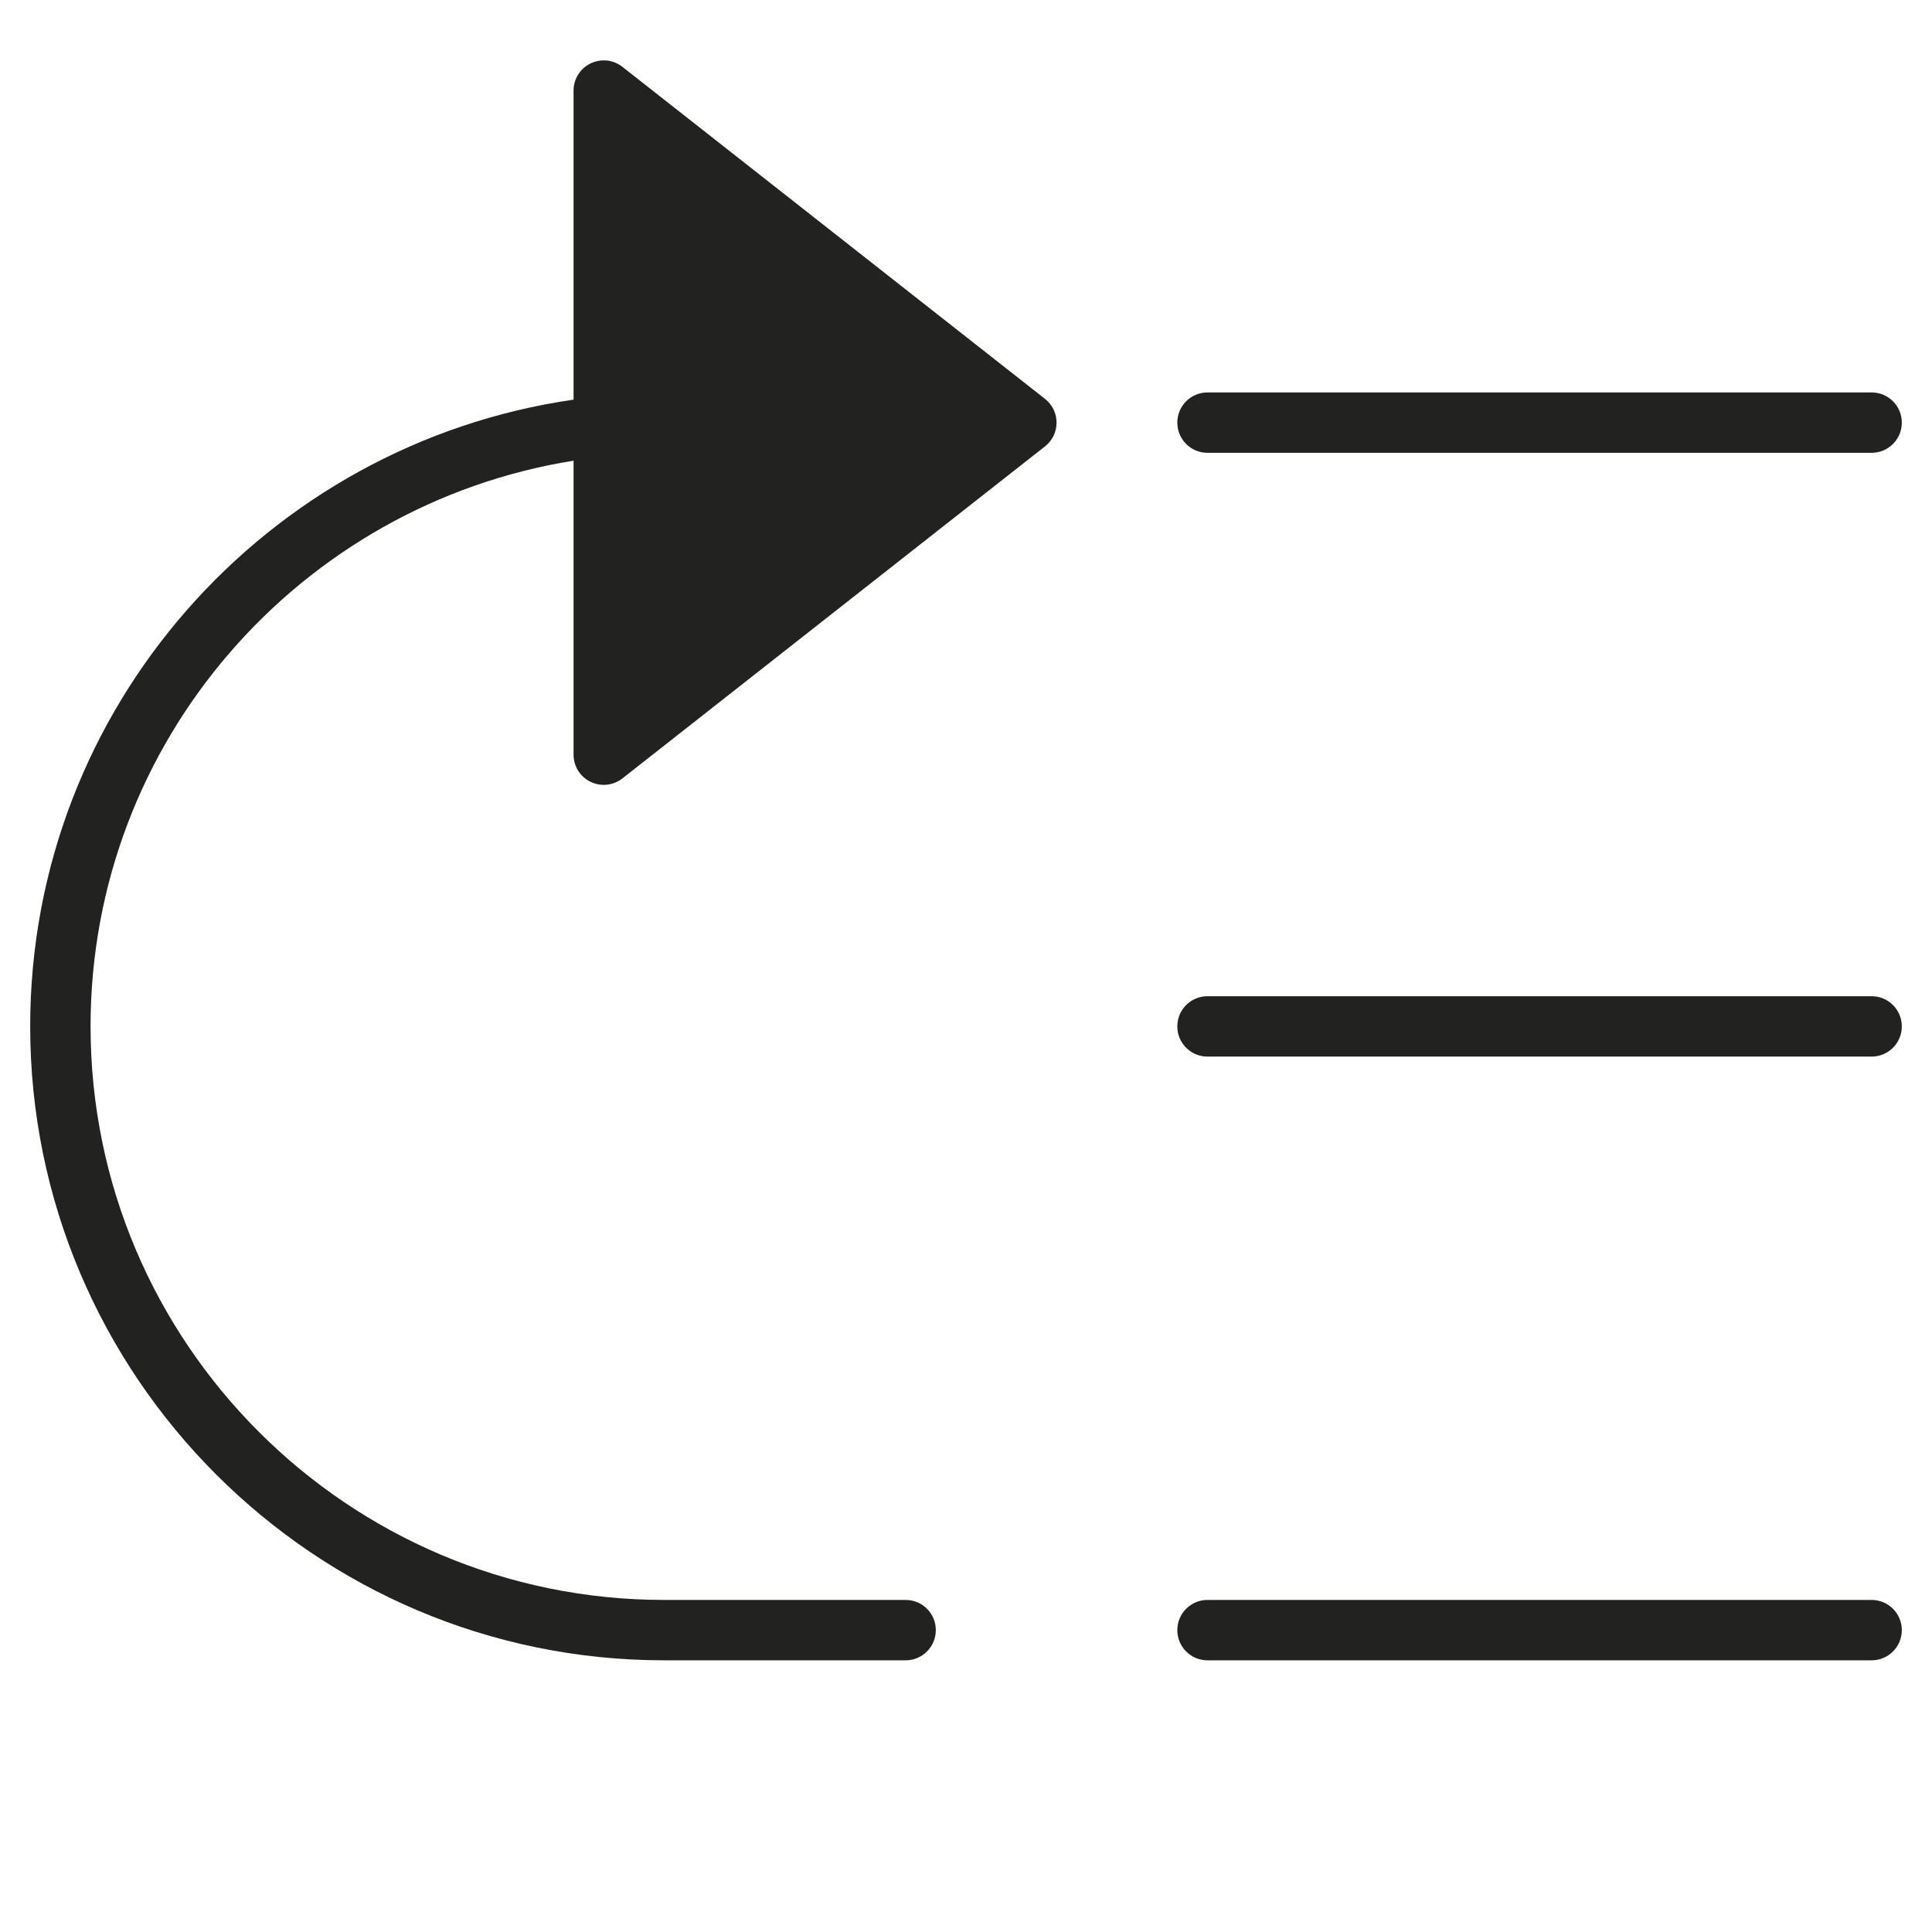 <?xml version="1.0" encoding="utf-8"?>
<!-- Generator: Adobe Illustrator 19.2.1, SVG Export Plug-In . SVG Version: 6.00 Build 0)  -->
<!DOCTYPE svg PUBLIC "-//W3C//DTD SVG 1.1//EN" "http://www.w3.org/Graphics/SVG/1.1/DTD/svg11.dtd">
<svg version="1.1" id="Layer_1" xmlns="http://www.w3.org/2000/svg" xmlns:xlink="http://www.w3.org/1999/xlink" x="0px" y="0px"
	 width="64px" height="64px" viewBox="0 0 64 64" enable-background="new 0 0 64 64" xml:space="preserve">
<path fill="#222221" d="M62,53H40c-0.553,0-1,0.447-1,1s0.447,1,1,1h22c0.553,0,1-0.447,1-1S62.553,53,62,53z"/>
<path fill="#222221" d="M62,33.001H40c-0.553,0-1,0.447-1,1s0.447,1,1,1h22c0.553,0,1-0.447,1-1S62.553,33.001,62,33.001z"/>
<path fill="#222221" d="M62,13H40c-0.553,0-1,0.447-1,1s0.447,1,1,1h22c0.553,0,1-0.447,1-1S62.553,13,62,13z"/>
<path fill="#222221" d="M30,53h-8C11.523,53,3,44.476,3,34c0-9.453,6.947-17.294,16-18.739V25c0,0.383,0.219,0.732,0.562,0.899
	c0.347,0.167,0.755,0.123,1.056-0.113l14-11C34.859,14.597,35,14.307,35,14s-0.141-0.597-0.382-0.786l-14-11
	C20.438,2.073,20.22,2,20,2c-0.148,0-0.298,0.033-0.438,0.101C19.219,2.268,19,2.617,19,3v10.239C8.841,14.703,1,23.442,1,34
	c0,11.579,9.421,21,21,21h8c0.553,0,1-0.447,1-1S30.553,53,30,53z"/>
</svg>
